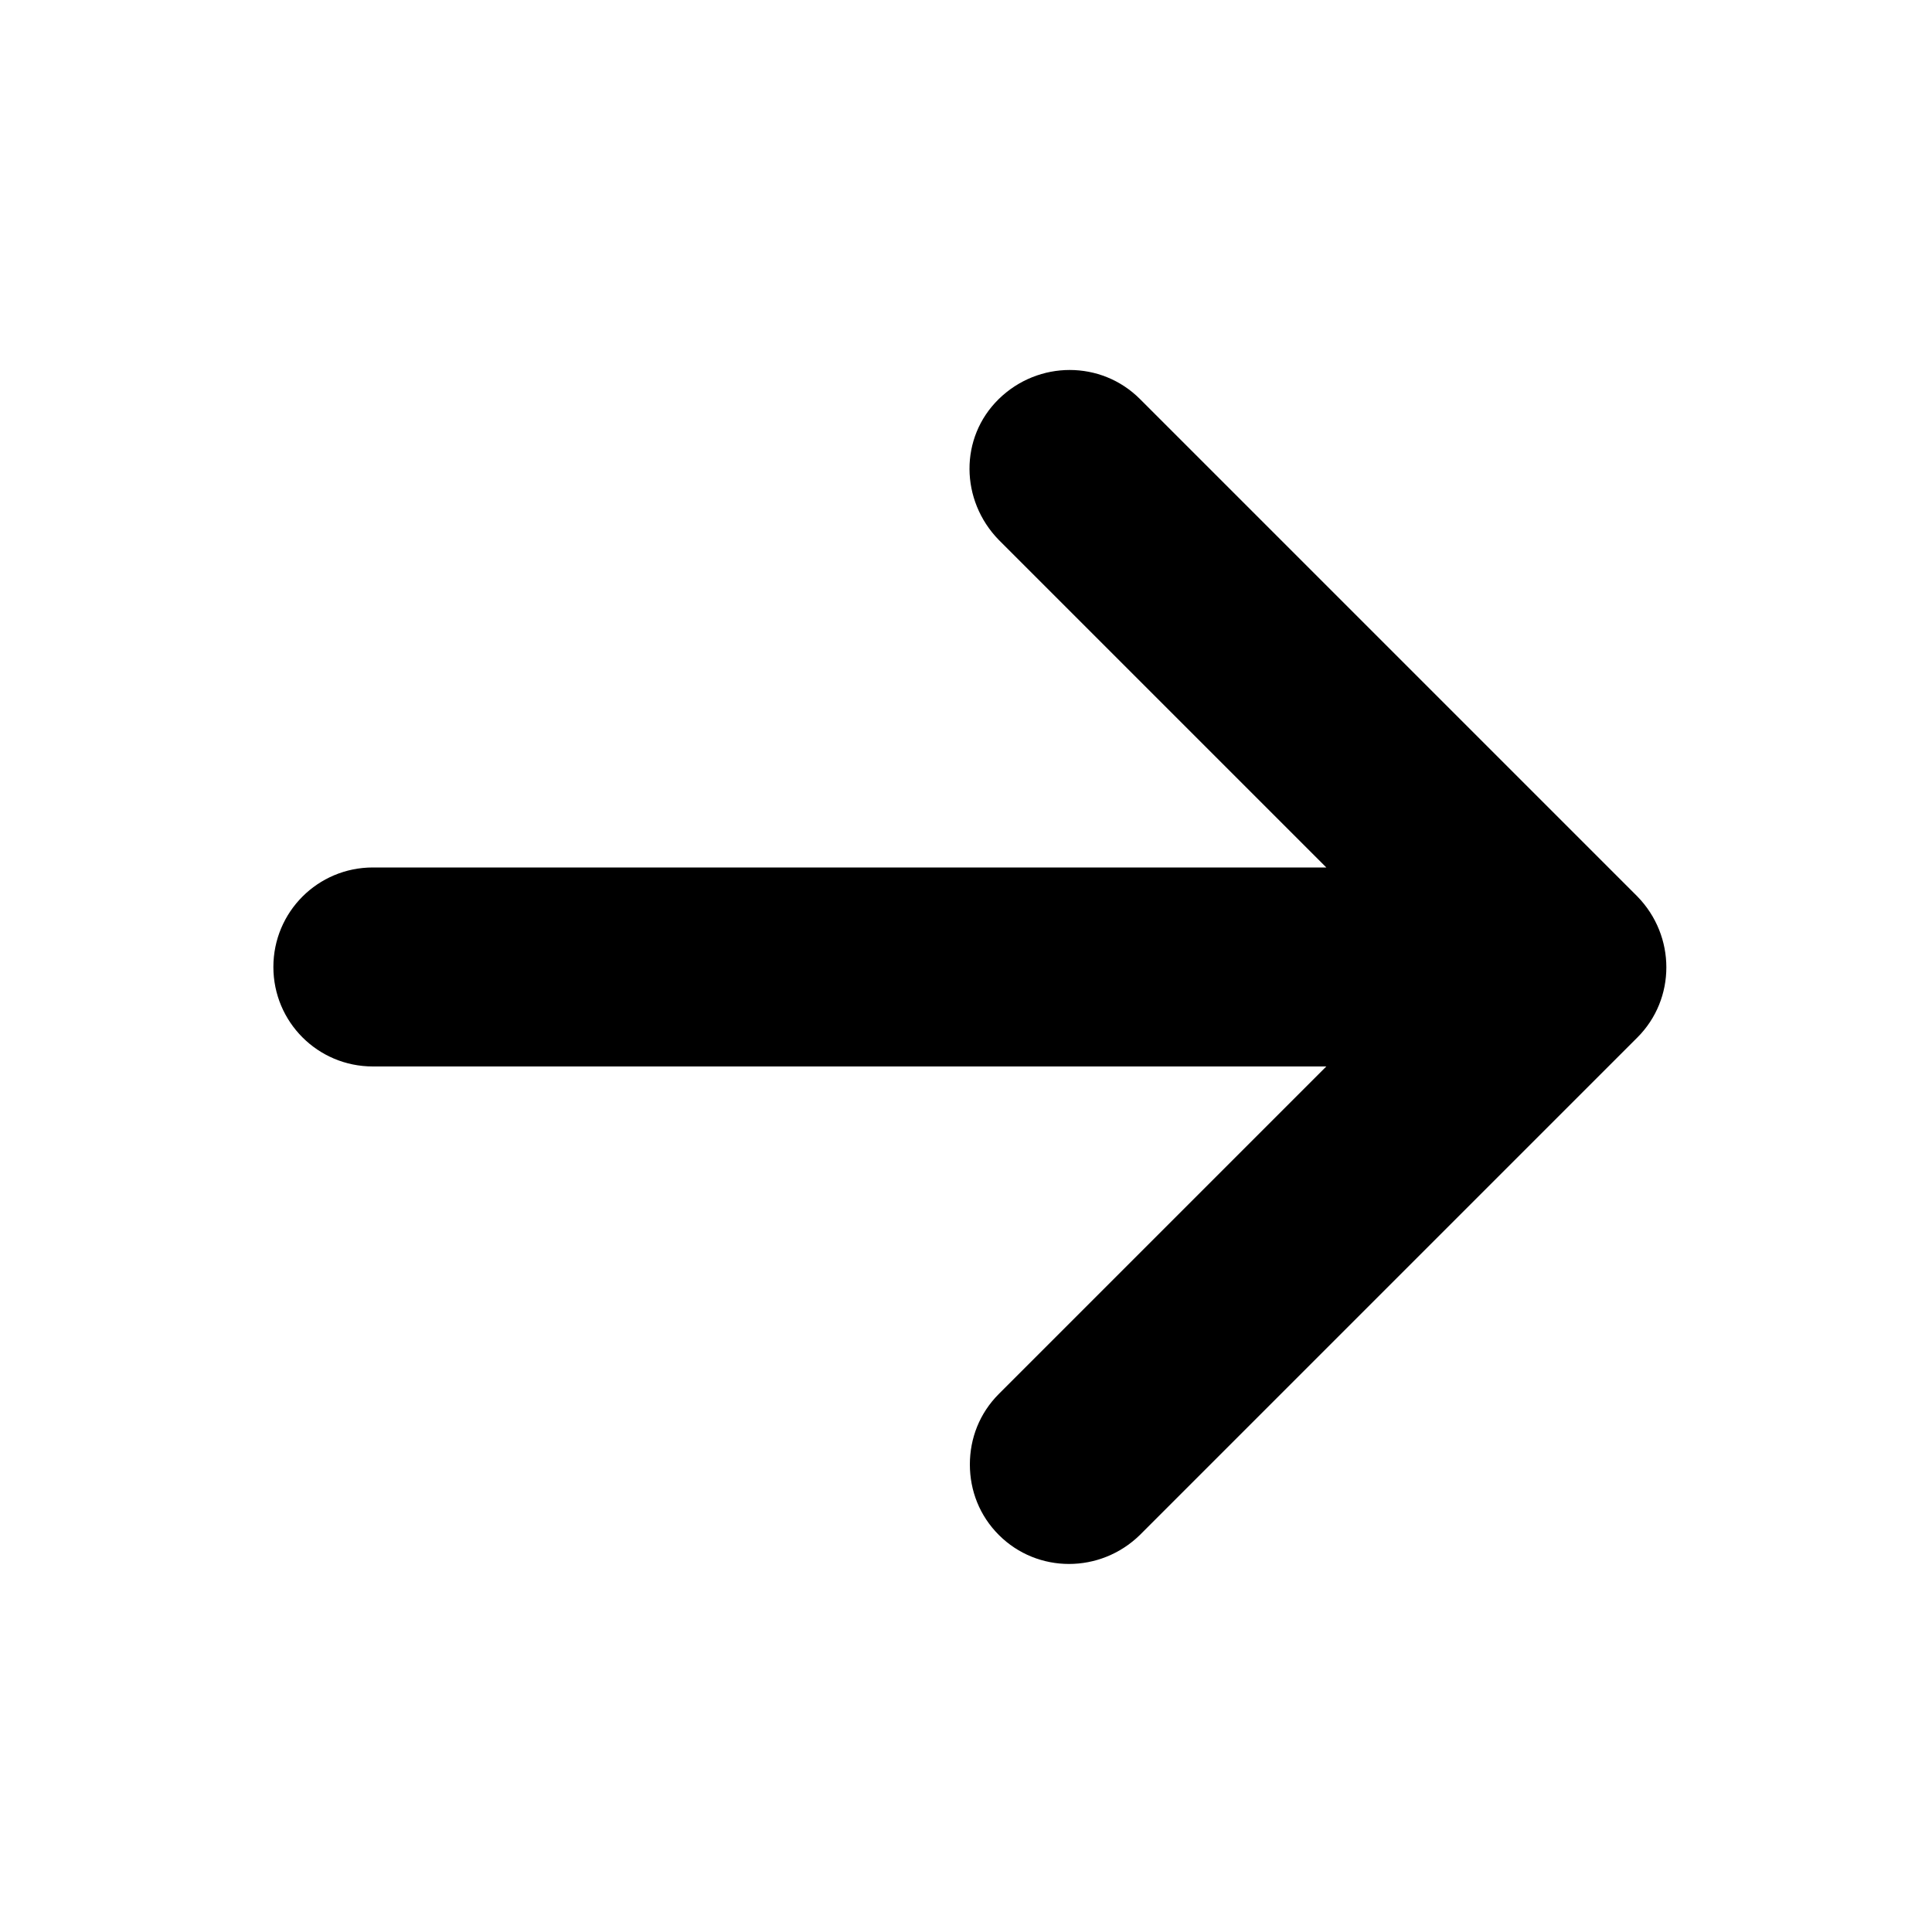 <?xml version="1.0" encoding="utf-8"?>
<!-- Generator: Adobe Illustrator 26.0.2, SVG Export Plug-In . SVG Version: 6.00 Build 0)  -->
<svg version="1.1" id="图层_1" xmlns="http://www.w3.org/2000/svg" xmlns:xlink="http://www.w3.org/1999/xlink" x="0px" y="0px"
	 viewBox="0 0 200 200" style="enable-background:new 0 0 200 200;" xml:space="preserve">
<path d="M118,158.9l51.5-51.5c4-4,4-10.5,0-14.6L118,41.3c-4-4-10.5-4-14.6,0s-4,10.5,0,14.6l33.9,33.9H38.6
	c-5.7,0-10.3,4.6-10.3,10.3c0,5.7,4.6,10.3,10.3,10.3h98.7l-33.9,33.9c-2,2-3,4.6-3,7.3s1,5.3,3,7.3
	C107.4,162.9,113.9,162.9,118,158.9L118,158.9z"/>
</svg>
